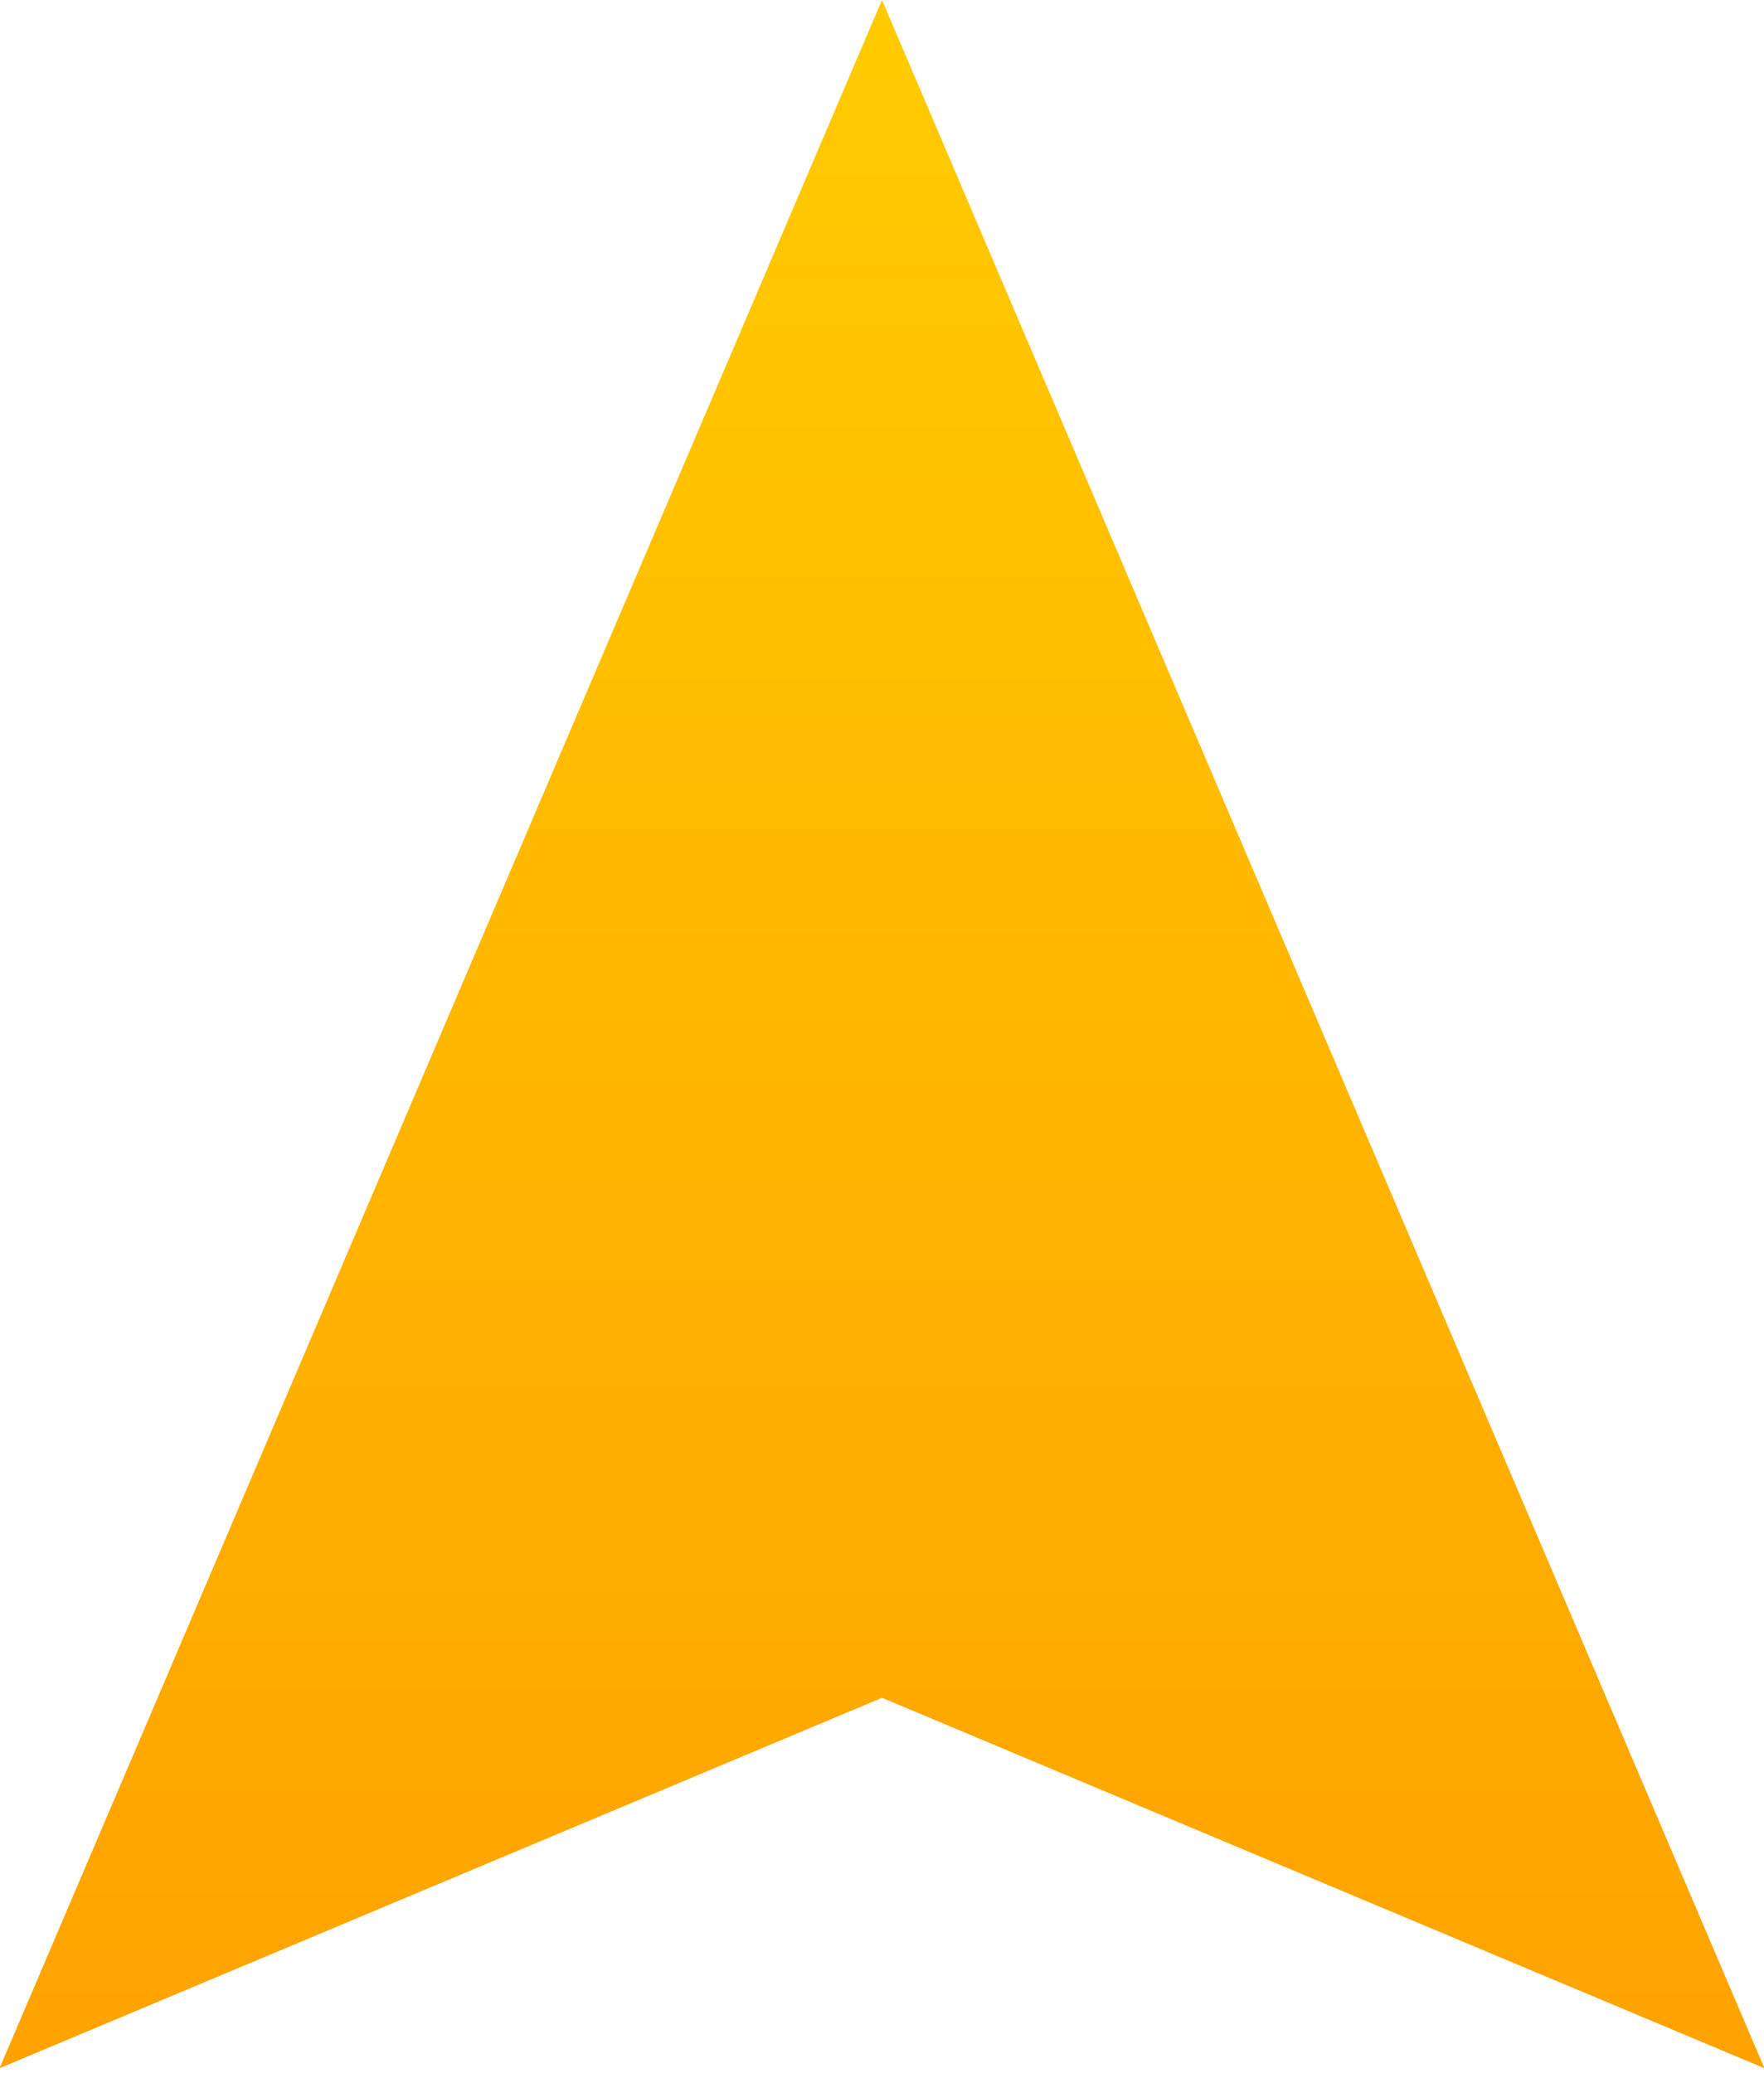 <svg xmlns="http://www.w3.org/2000/svg" xmlns:xlink="http://www.w3.org/1999/xlink" width="40" height="47" viewBox="0 0 40 47">
  <defs>
    <style>
      .cls-1 {
        fill-rule: evenodd;
        fill: url(#linear-gradient);
      }
    </style>
    <linearGradient id="linear-gradient" x1="1659" y1="10935.8" x2="1659" y2="10888.8" gradientUnits="userSpaceOnUse">
      <stop offset="0" stop-color="#ffa200"/>
      <stop offset="1" stop-color="#ffcb00"/>
    </linearGradient>
  </defs>
  <path id="Фигура_979" data-name="Фигура 979" class="cls-1" d="M1679.01,10935.7l-20.01-8.4-20.01,8.4,20.01-46.9Z" transform="translate(-1639 -10888.8)"/>
</svg>

